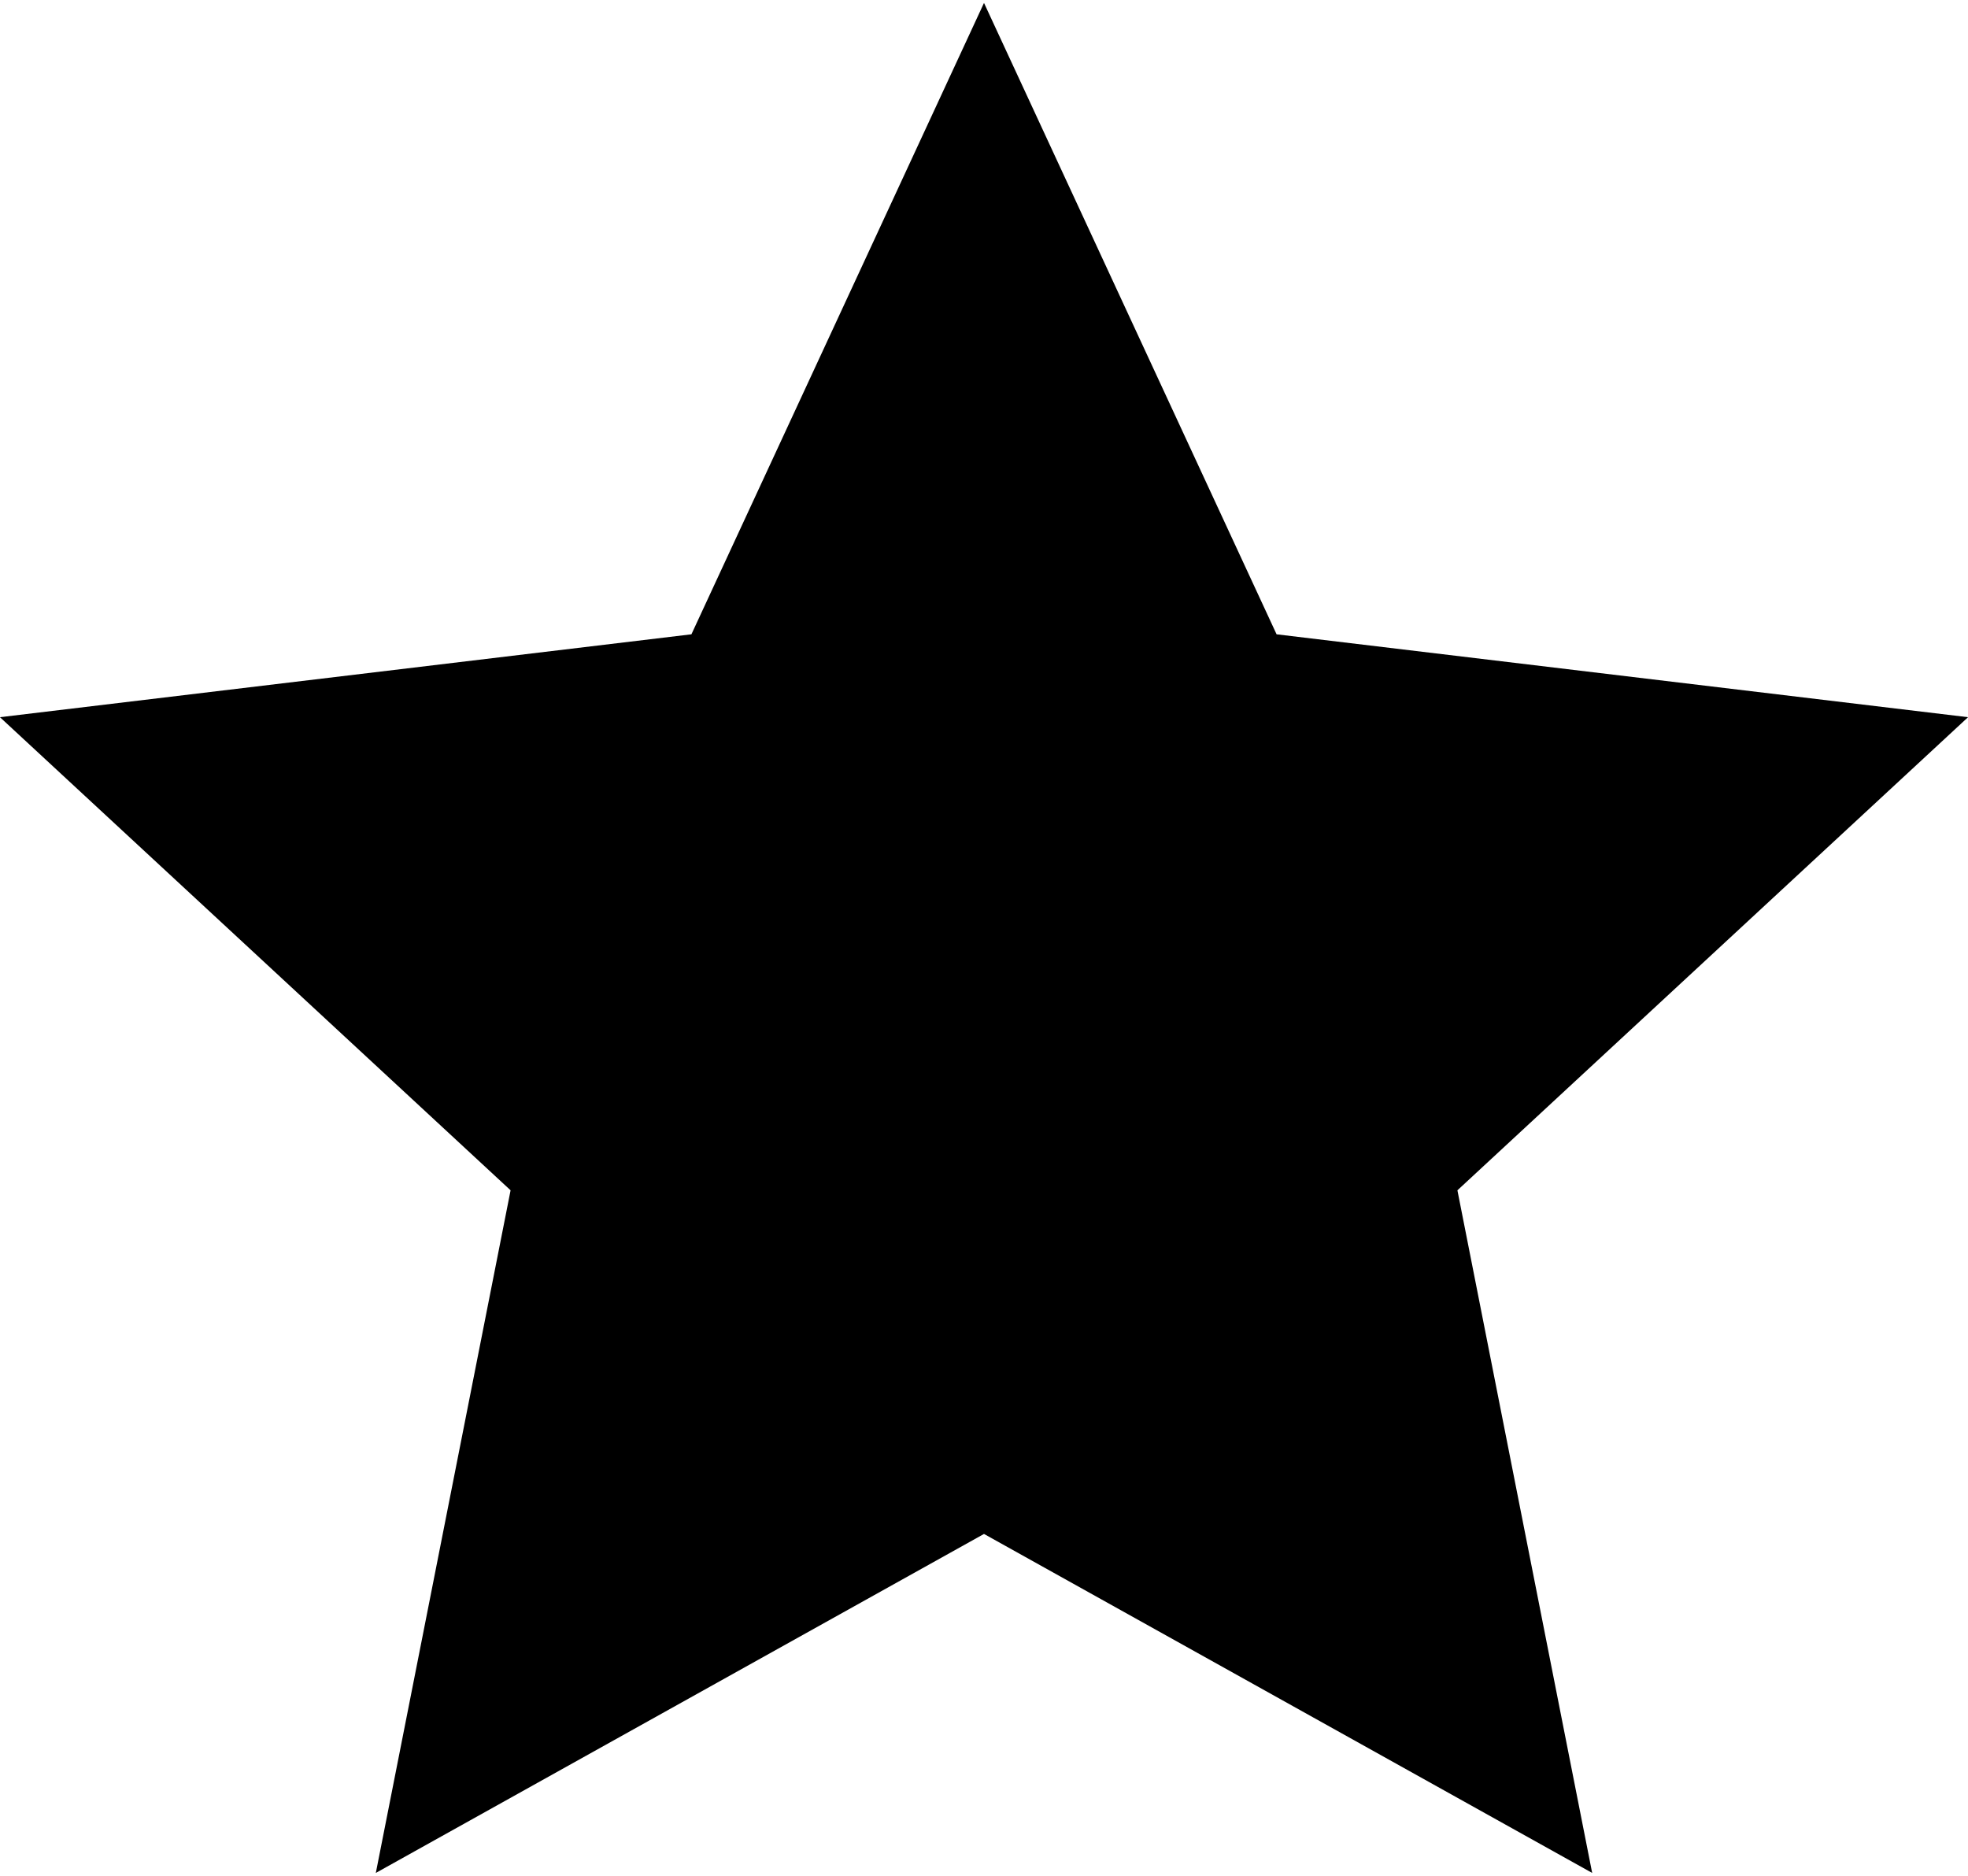 ﻿<svg xmlns="http://www.w3.org/2000/svg" width="512" height="488" viewBox="0 0 512 488">
   <path d="M256,0.76l76.119,164.254,179.894,21.564L379.164,309.658,414.225,487.24,256,399.052,97.775,487.24l35.061-177.582L-0.013,186.578l179.894-21.564Z"/>
</svg>